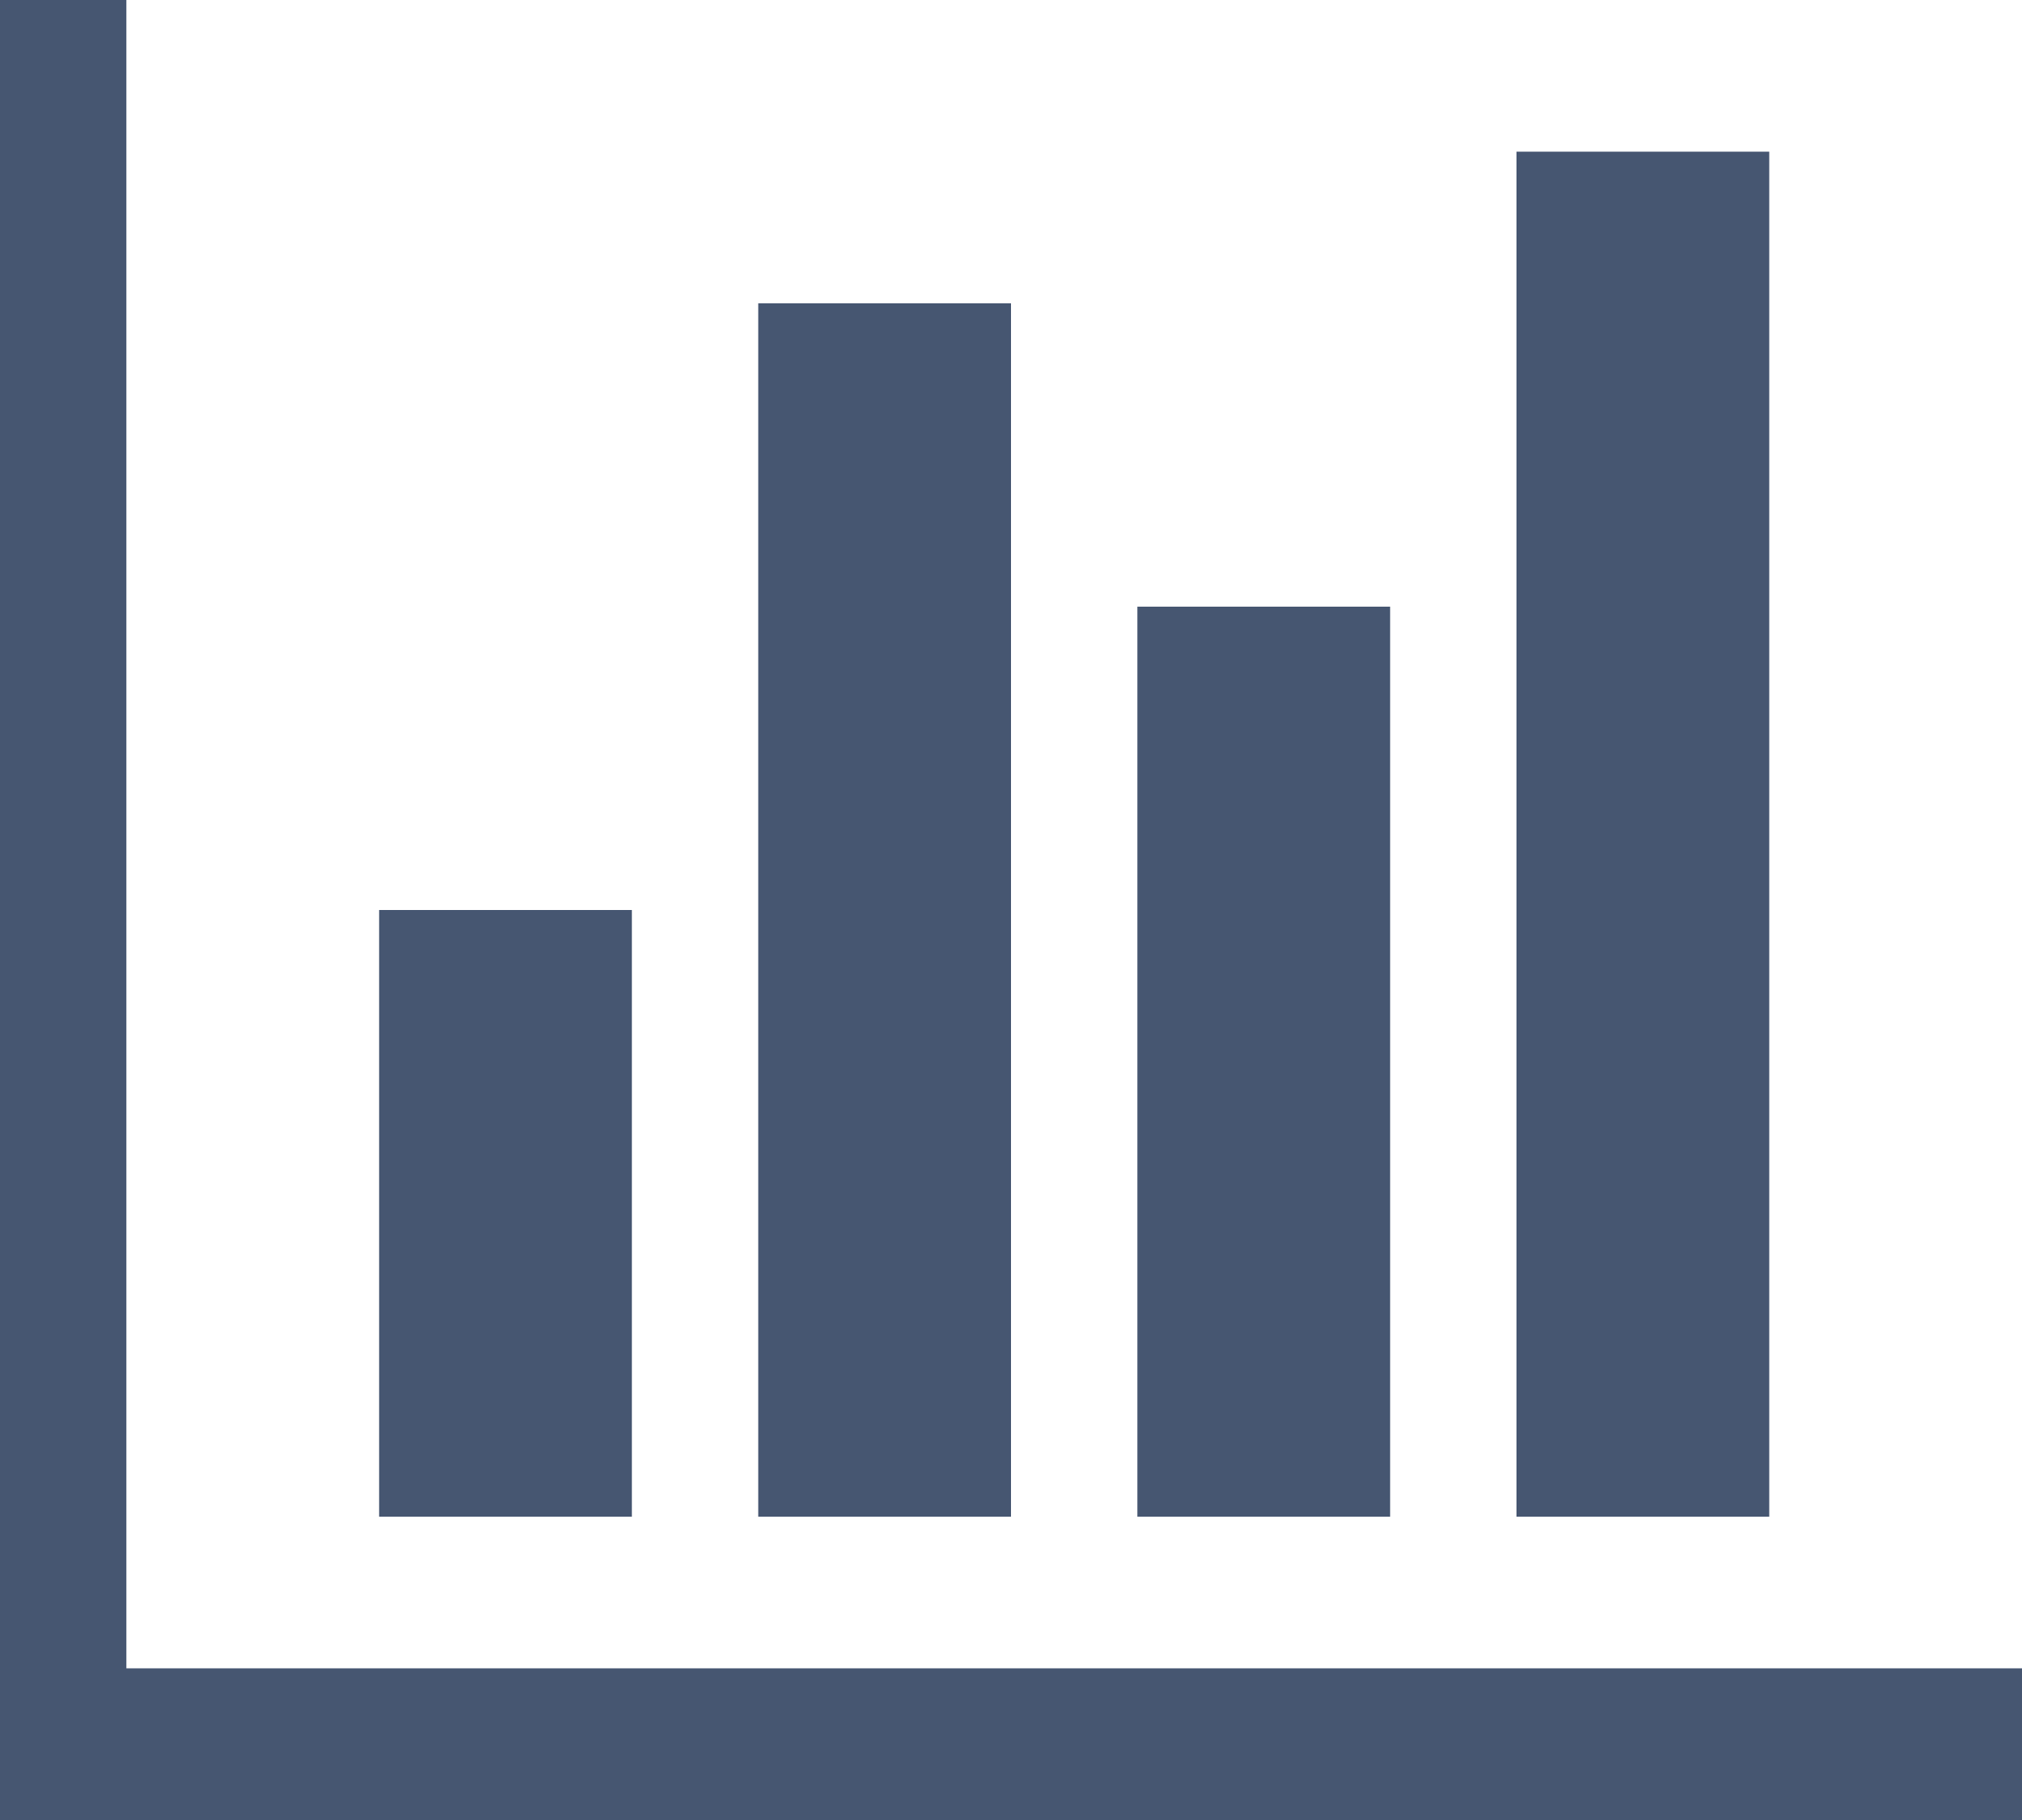 ﻿<?xml version="1.0" encoding="utf-8"?>
<svg version="1.1" xmlns:xlink="http://www.w3.org/1999/xlink" width="20px" height="18px" xmlns="http://www.w3.org/2000/svg">
  <g transform="matrix(1 0 0 1 -211 -96 )">
    <path d="M 3.75 9  L 6.25 9  L 6.25 15  L 3.75 15  L 3.75 9  Z M 7.5 3  L 10 3  L 10 15  L 7.5 15  L 7.5 3  Z M 1.25 16.5  L 20 16.5  L 20 18  L 0 18  L 0 0  L 1.25 0  L 1.25 16.5  Z M 11.25 6  L 13.75 6  L 13.75 15  L 11.25 15  L 11.25 6  Z M 15 1.5  L 17.5 1.5  L 17.5 15  L 15 15  L 15 1.5  Z " fill-rule="nonzero" fill="#465671" stroke="none" transform="matrix(1 0 0 1 211 96 )" />
  </g>
</svg>